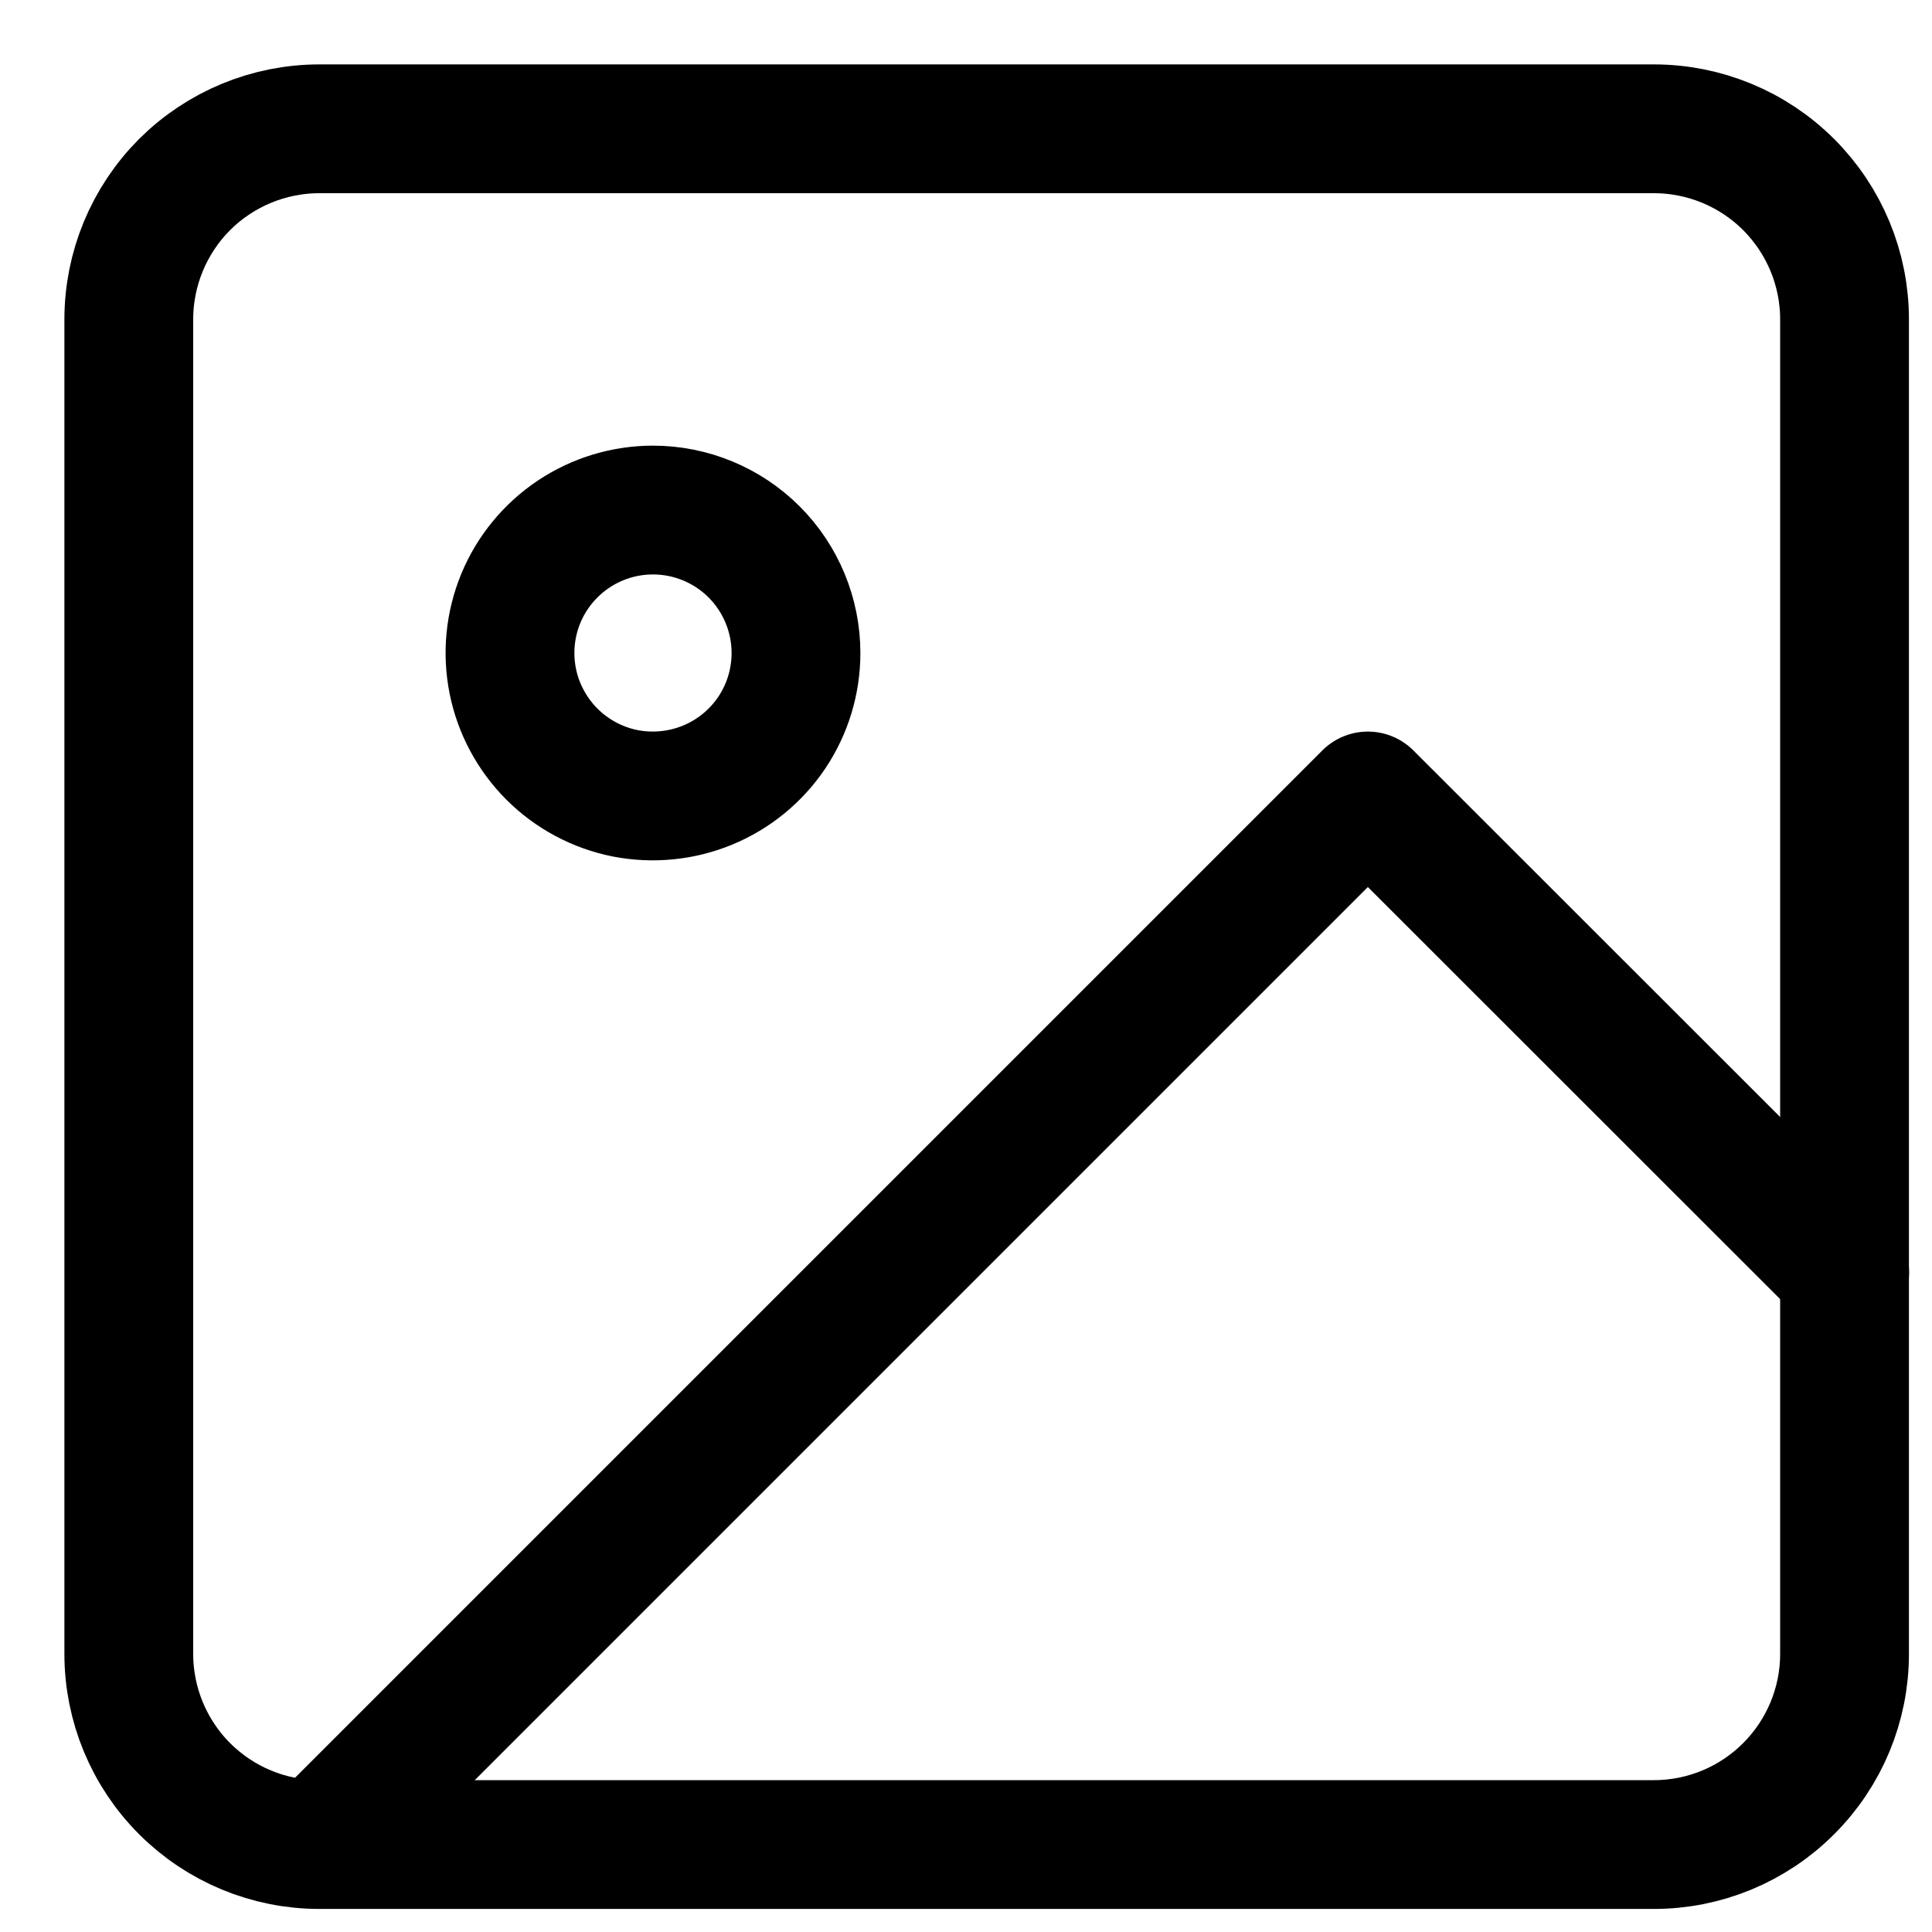 <svg xmlns="http://www.w3.org/2000/svg" width="15" height="15" viewBox="0 0 15 15" fill="none">
  <path d="M2.48 1H12.841C13.233 1 13.61 1.156 13.887 1.433C14.165 1.711 14.321 2.087 14.321 2.48V12.841C14.321 13.233 14.165 13.61 13.887 13.887C13.61 14.165 13.233 14.321 12.841 14.321H2.48C2.087 14.321 1.711 14.165 1.433 13.887C1.156 13.61 1 13.233 1 12.841V2.48C1 2.087 1.156 1.711 1.433 1.433C1.711 1.156 2.087 1 2.48 1Z" stroke="black" stroke-linecap="round" stroke-linejoin="round"/>
  <path d="M6.18 5.07C6.18 5.29 6.115 5.504 5.993 5.687C5.871 5.869 5.698 6.011 5.495 6.095C5.292 6.179 5.069 6.201 4.853 6.159C4.638 6.116 4.44 6.01 4.285 5.855C4.13 5.7 4.024 5.502 3.981 5.287C3.938 5.071 3.96 4.848 4.044 4.645C4.128 4.442 4.271 4.269 4.453 4.147C4.636 4.025 4.85 3.96 5.07 3.96C5.364 3.96 5.647 4.077 5.855 4.285C6.063 4.493 6.18 4.776 6.18 5.07Z" stroke="black" stroke-linecap="round" stroke-linejoin="round"/>
  <path d="M14.322 9.88L10.62 6.18L2.48 14.32" stroke="black" stroke-linecap="round" stroke-linejoin="round"/>
</svg>